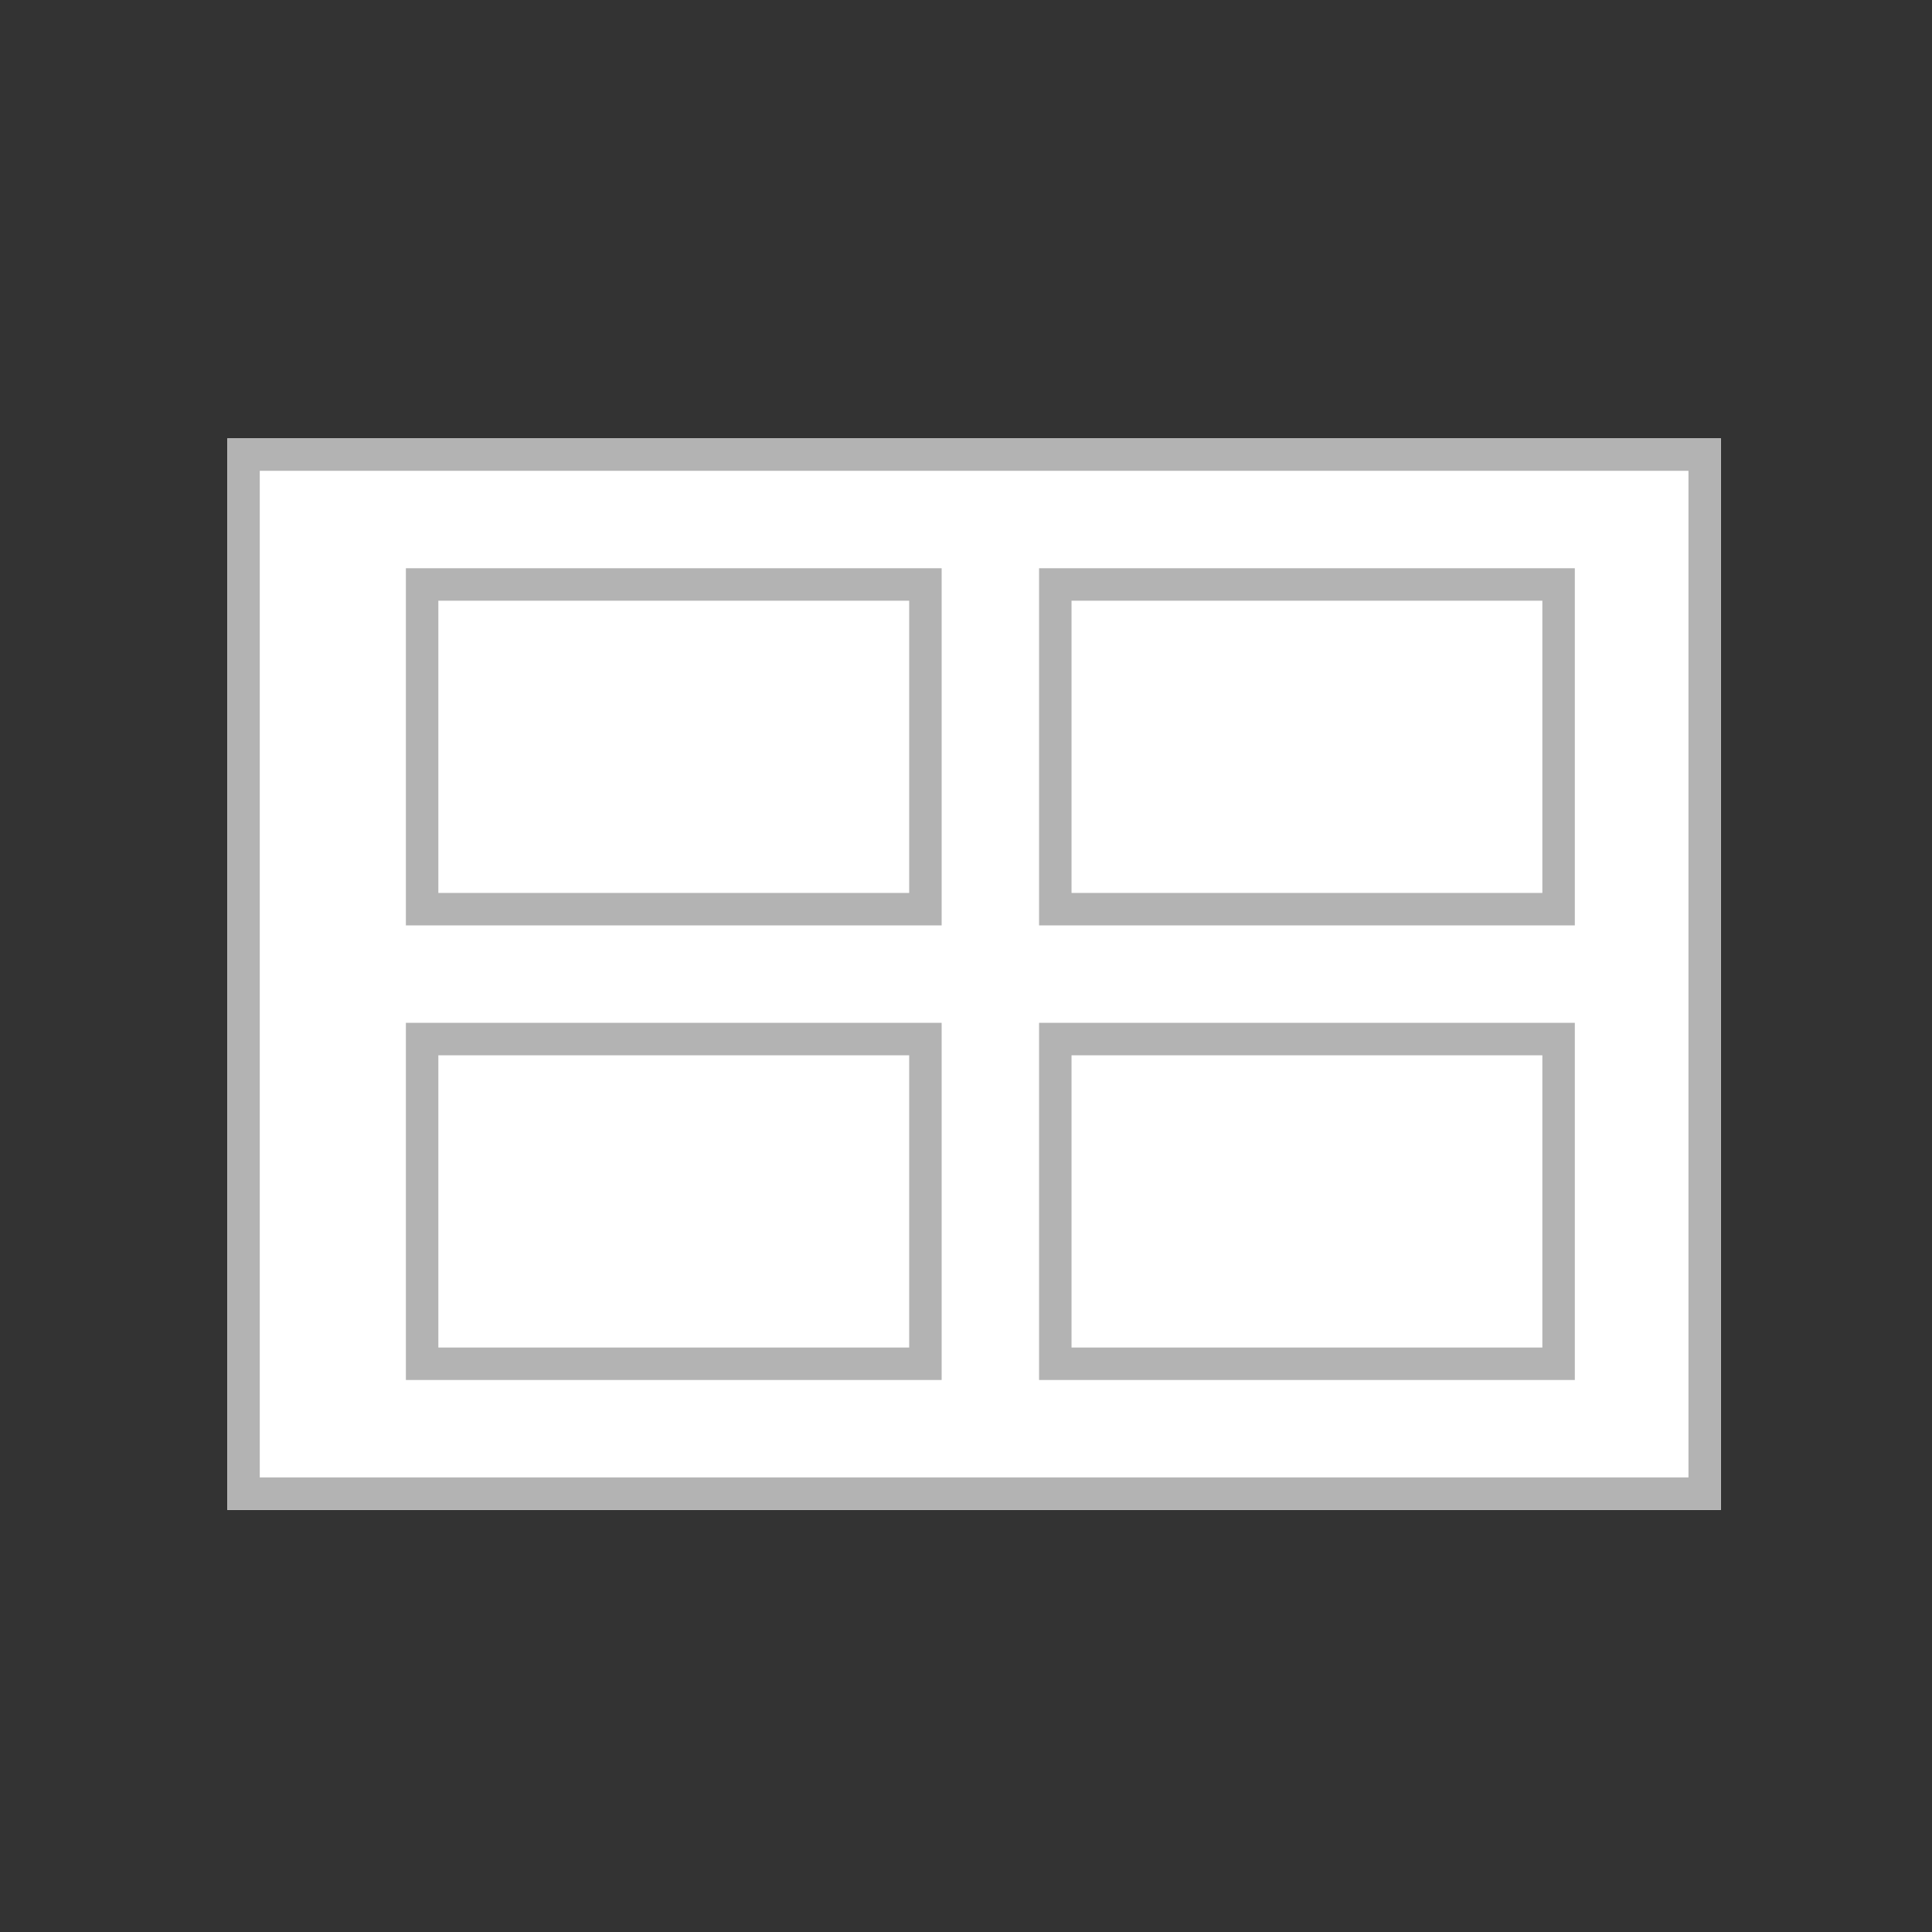 <svg xmlns="http://www.w3.org/2000/svg" width="119" height="119" viewBox="0 0 119 119">
  <rect x="0" y="0" width="119" height="119" fill="#333333" stroke="none"/>
  <g id="pricing_table" data-name="pricing table" transform="translate(-30 -31)">
    <g id="Group_1" data-name="Group 1" opacity="0">
      <rect id="Rectangle_1" data-name="Rectangle 1" width="119" height="119" transform="translate(30 31)" fill="#fff"/>
    </g>
    <g id="Group_325" data-name="Group 325" transform="translate(0 -1724)">
      <g id="Rectangle_25" data-name="Rectangle 25" transform="translate(44 1782)" fill="#fff" stroke="#b3b3b3" stroke-width="2">
        <rect width="92" height="66" stroke="none"/>
        <rect x="1" y="1" width="90" height="64" fill="none"/>
      </g>
      <g id="Group_294" data-name="Group 294" transform="translate(54.563 1789.922)">
        <g id="Rectangle_26" data-name="Rectangle 26" transform="translate(0.437 0.078)" fill="#fff" stroke="#b3b3b3" stroke-width="2">
          <rect width="33" height="22" stroke="none"/>
          <rect x="1" y="1" width="31" height="20" fill="none"/>
        </g>
        <g id="Rectangle_33" data-name="Rectangle 33" transform="translate(0.437 28.078)" fill="#fff" stroke="#b3b3b3" stroke-width="2">
          <rect width="33" height="22" stroke="none"/>
          <rect x="1" y="1" width="31" height="20" fill="none"/>
        </g>
        <g id="Rectangle_31" data-name="Rectangle 31" transform="translate(39.437 0.078)" fill="#fff" stroke="#b3b3b3" stroke-width="2">
          <rect width="33" height="22" stroke="none"/>
          <rect x="1" y="1" width="31" height="20" fill="none"/>
        </g>
        <g id="Rectangle_32" data-name="Rectangle 32" transform="translate(39.437 28.078)" fill="#fff" stroke="#b3b3b3" stroke-width="2">
          <rect width="33" height="22" stroke="none"/>
          <rect x="1" y="1" width="31" height="20" fill="none"/>
        </g>
      </g>
    </g>
  </g>
</svg>
